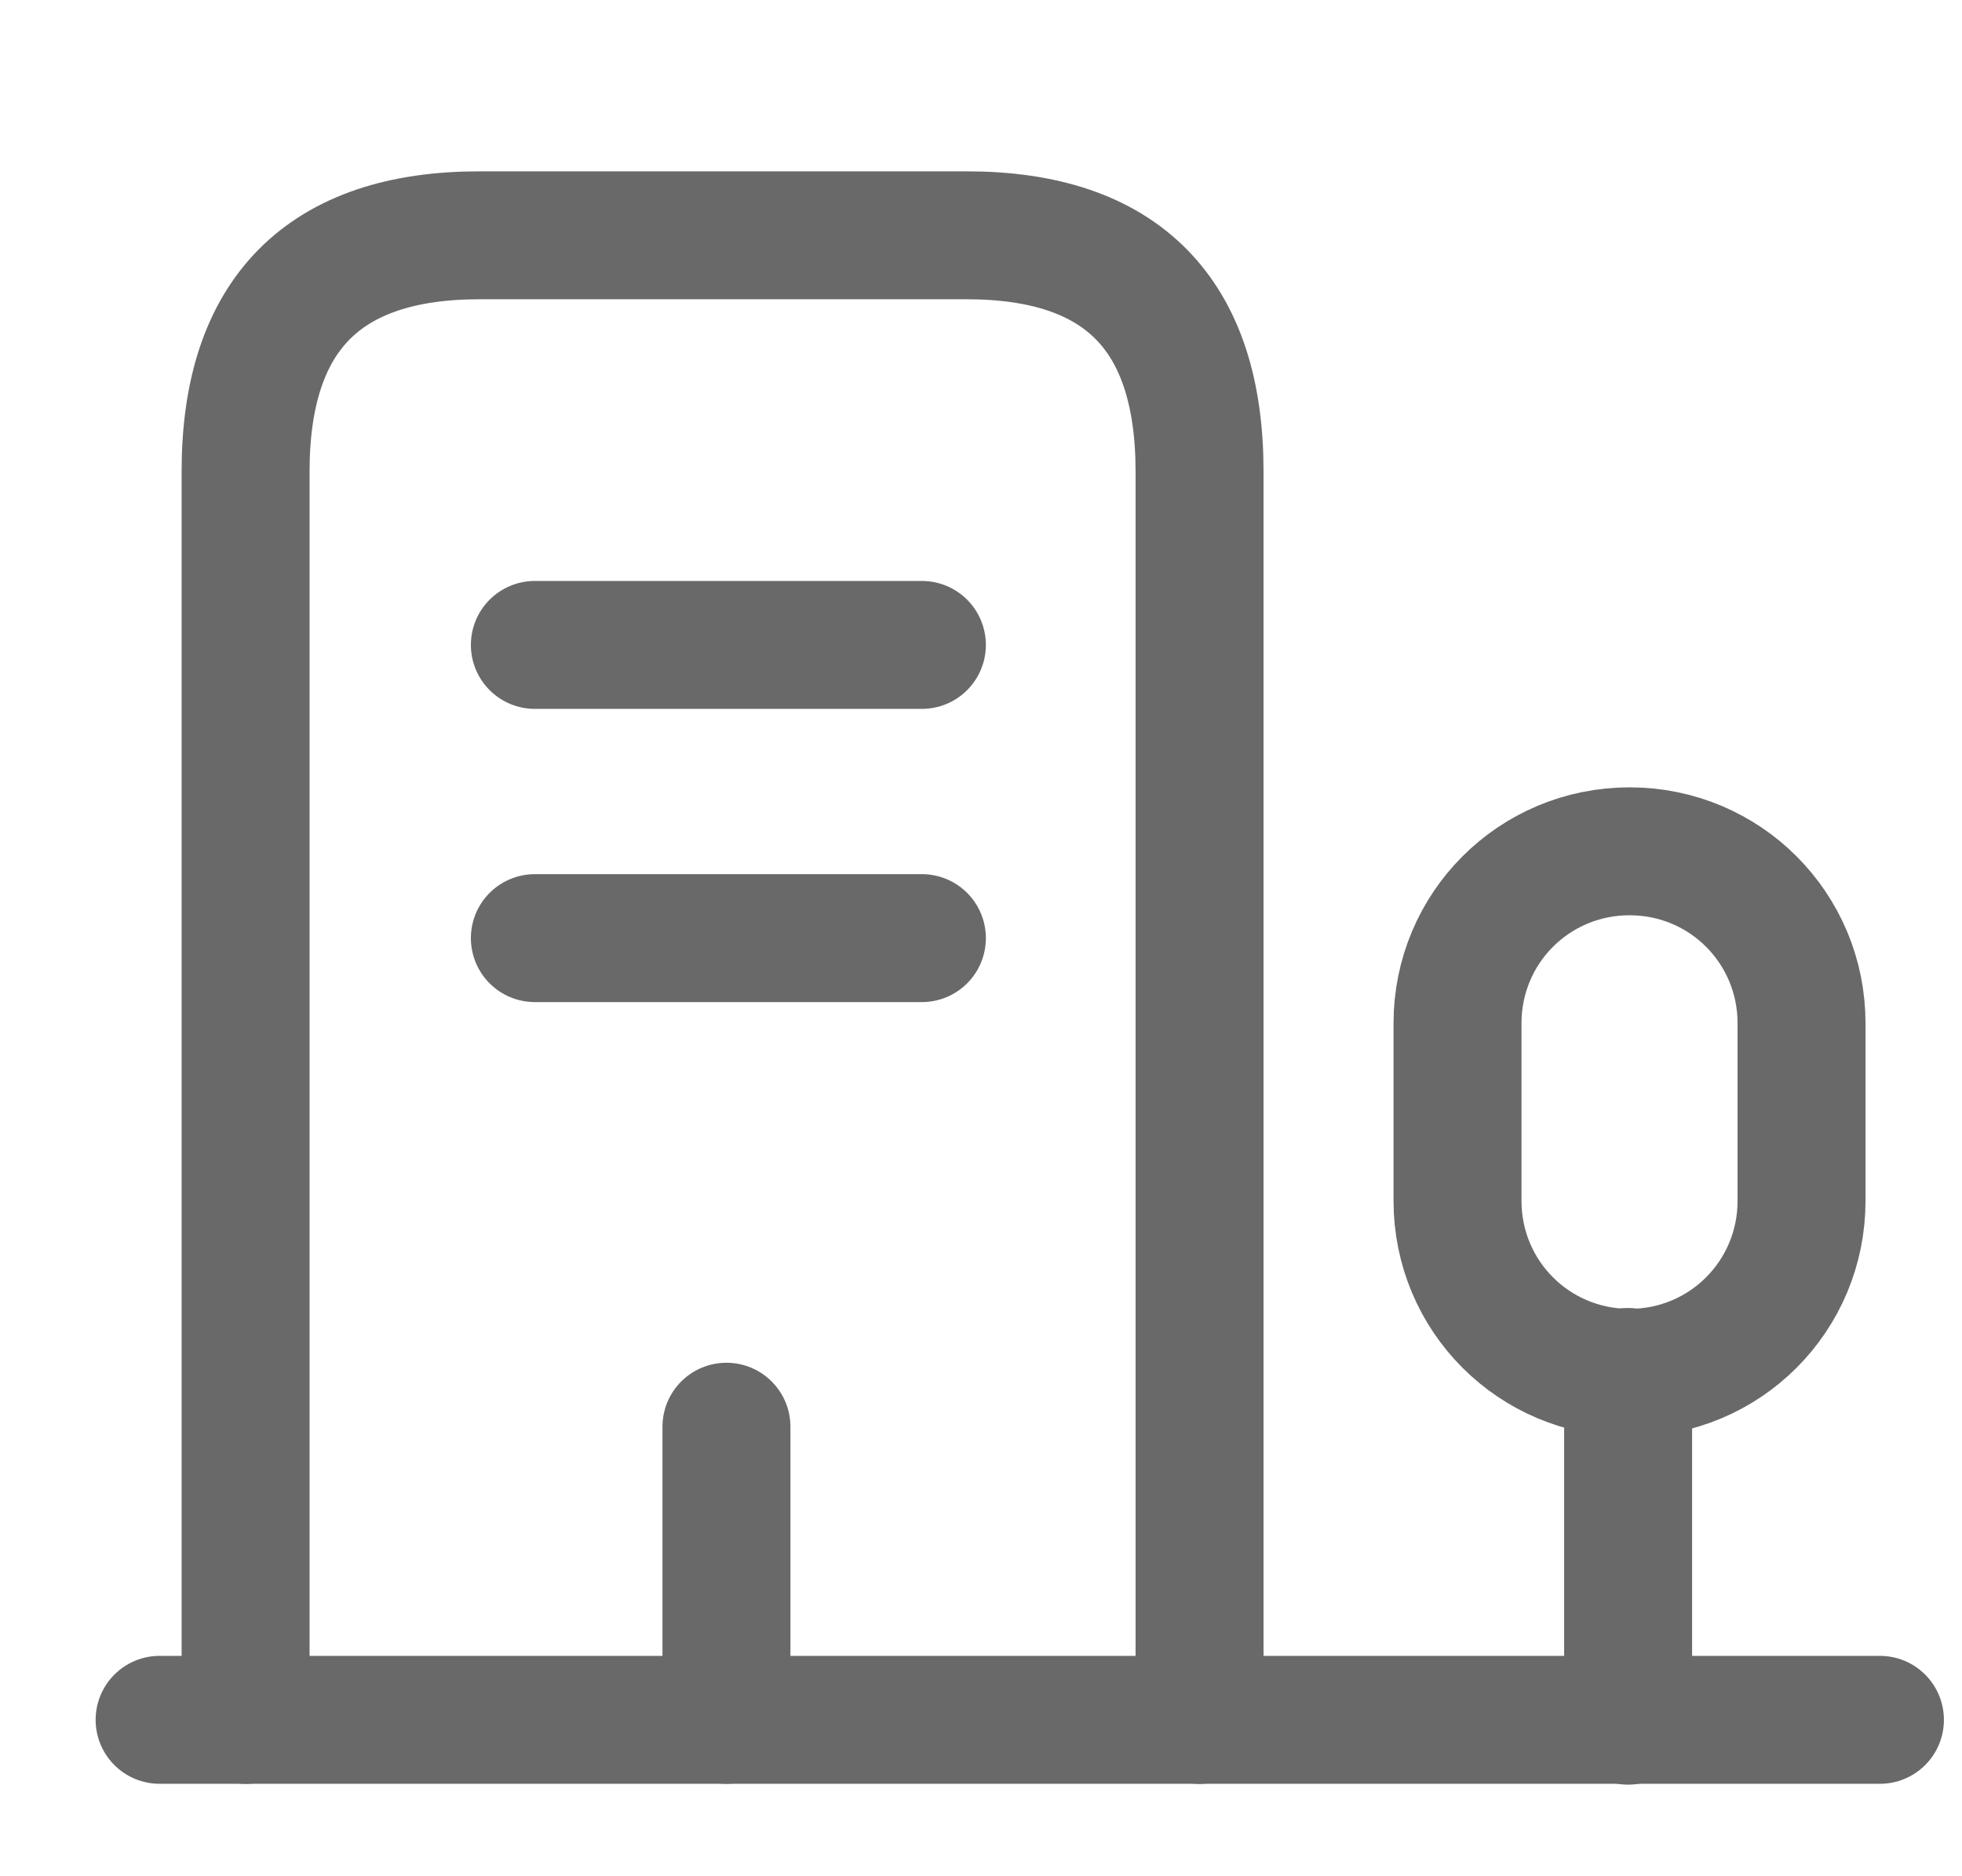 <svg width="23" height="22" viewBox="0 0 23 22" fill="none" xmlns="http://www.w3.org/2000/svg">
<path d="M1.871 20.166H22.038" stroke="#696969" stroke-width="1.5" stroke-miterlimit="10" stroke-linecap="round" stroke-linejoin="round"/>
<path d="M19.086 20.176V16.087" stroke="#696969" stroke-width="1.5" stroke-miterlimit="10" stroke-linecap="round" stroke-linejoin="round"/>
<path d="M19.103 9.982C17.984 9.982 17.086 10.881 17.086 11.999V14.08C17.086 15.198 17.984 16.097 19.103 16.097C20.221 16.097 21.119 15.198 21.119 14.08V11.999C21.119 10.881 20.221 9.982 19.103 9.982Z" stroke="#696969" stroke-width="1.5" stroke-miterlimit="10" stroke-linecap="round" stroke-linejoin="round"/>
<path d="M2.879 20.167V5.528C2.879 3.685 3.796 2.759 5.62 2.759H11.331C13.155 2.759 14.062 3.685 14.062 5.528V20.167" stroke="#696969" stroke-width="1.5" stroke-miterlimit="10" stroke-linecap="round" stroke-linejoin="round"/>
<path d="M6.27 7.562H10.807" stroke="#696969" stroke-width="1.5" stroke-miterlimit="10" stroke-linecap="round" stroke-linejoin="round"/>
<path d="M6.27 11H10.807" stroke="#696969" stroke-width="1.5" stroke-miterlimit="10" stroke-linecap="round" stroke-linejoin="round"/>
<path d="M8.516 20.166V16.729" stroke="#696969" stroke-width="1.5" stroke-miterlimit="10" stroke-linecap="round" stroke-linejoin="round"/>
</svg>
